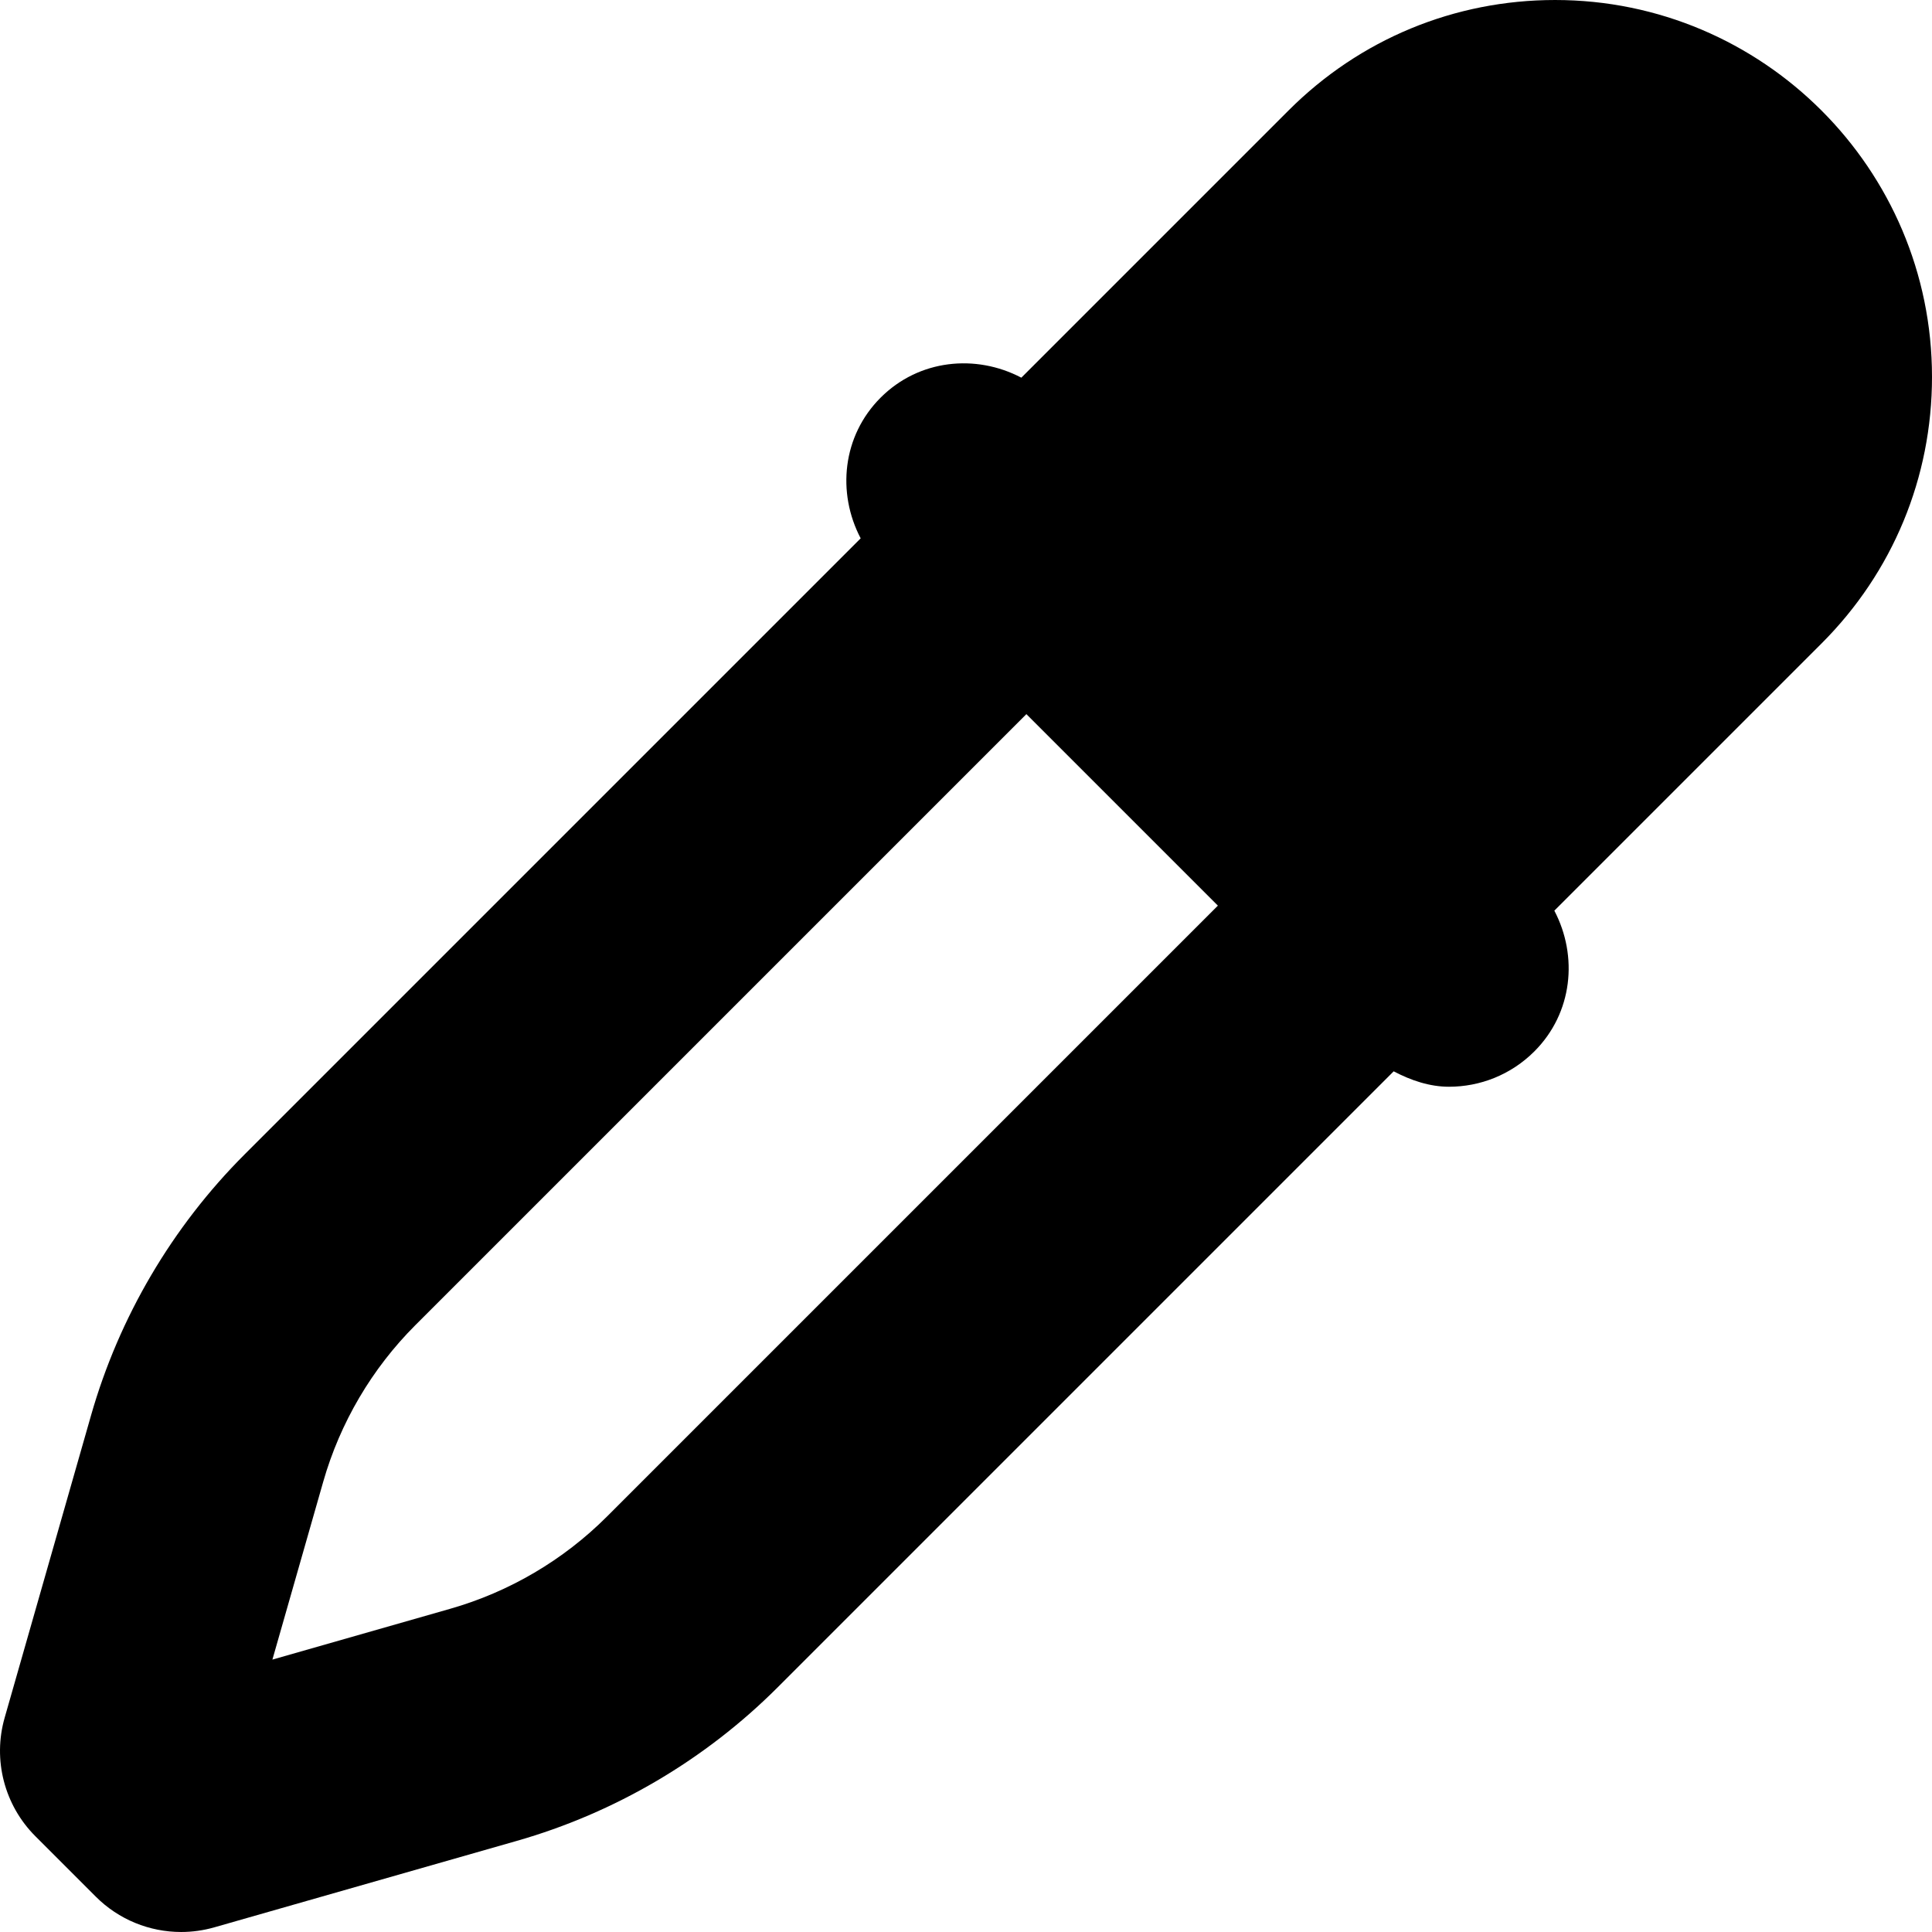 <svg id="Capa_1" enable-background="new 255 255 255 255" height="512" viewBox="0 0 488.473 488.473" width="512" xmlns="http://www.w3.org/2000/svg"><path d="m488.473 95.286c0-52.547-42.738-95.285-95.285-95.285-25.461 0-49.387 9.913-67.379 27.906l-67.581 67.581c-11.516-6.043-25.891-4.638-35.575 5.046s-11.089 24.06-5.046 35.575l-155.756 155.755c-18.306 18.306-31.737 41.128-38.833 65.993l-21.838 76.428c-3.056 10.658-.075 22.137 7.767 29.978l15.265 15.265c5.799 5.814 13.595 8.944 21.585 8.944 2.803 0 5.62-.388 8.393-1.178l76.413-21.839c24.88-7.096 47.702-20.527 66.008-38.832l155.755-155.755c4.424 2.322 9.116 3.898 13.99 3.898 7.811 0 15.622-2.981 21.585-8.944 9.684-9.684 11.089-24.06 5.046-35.575l67.581-67.581c17.992-17.993 27.905-41.919 27.905-67.38zm-335.033 288.166c-10.986 10.986-24.671 19.036-39.608 23.3l-44.959 12.85 12.85-44.974c4.263-14.922 12.313-28.606 23.3-39.593l154.481-154.481 48.418 48.418c-.001 0-154.482 154.48-154.482 154.48z"/></svg>